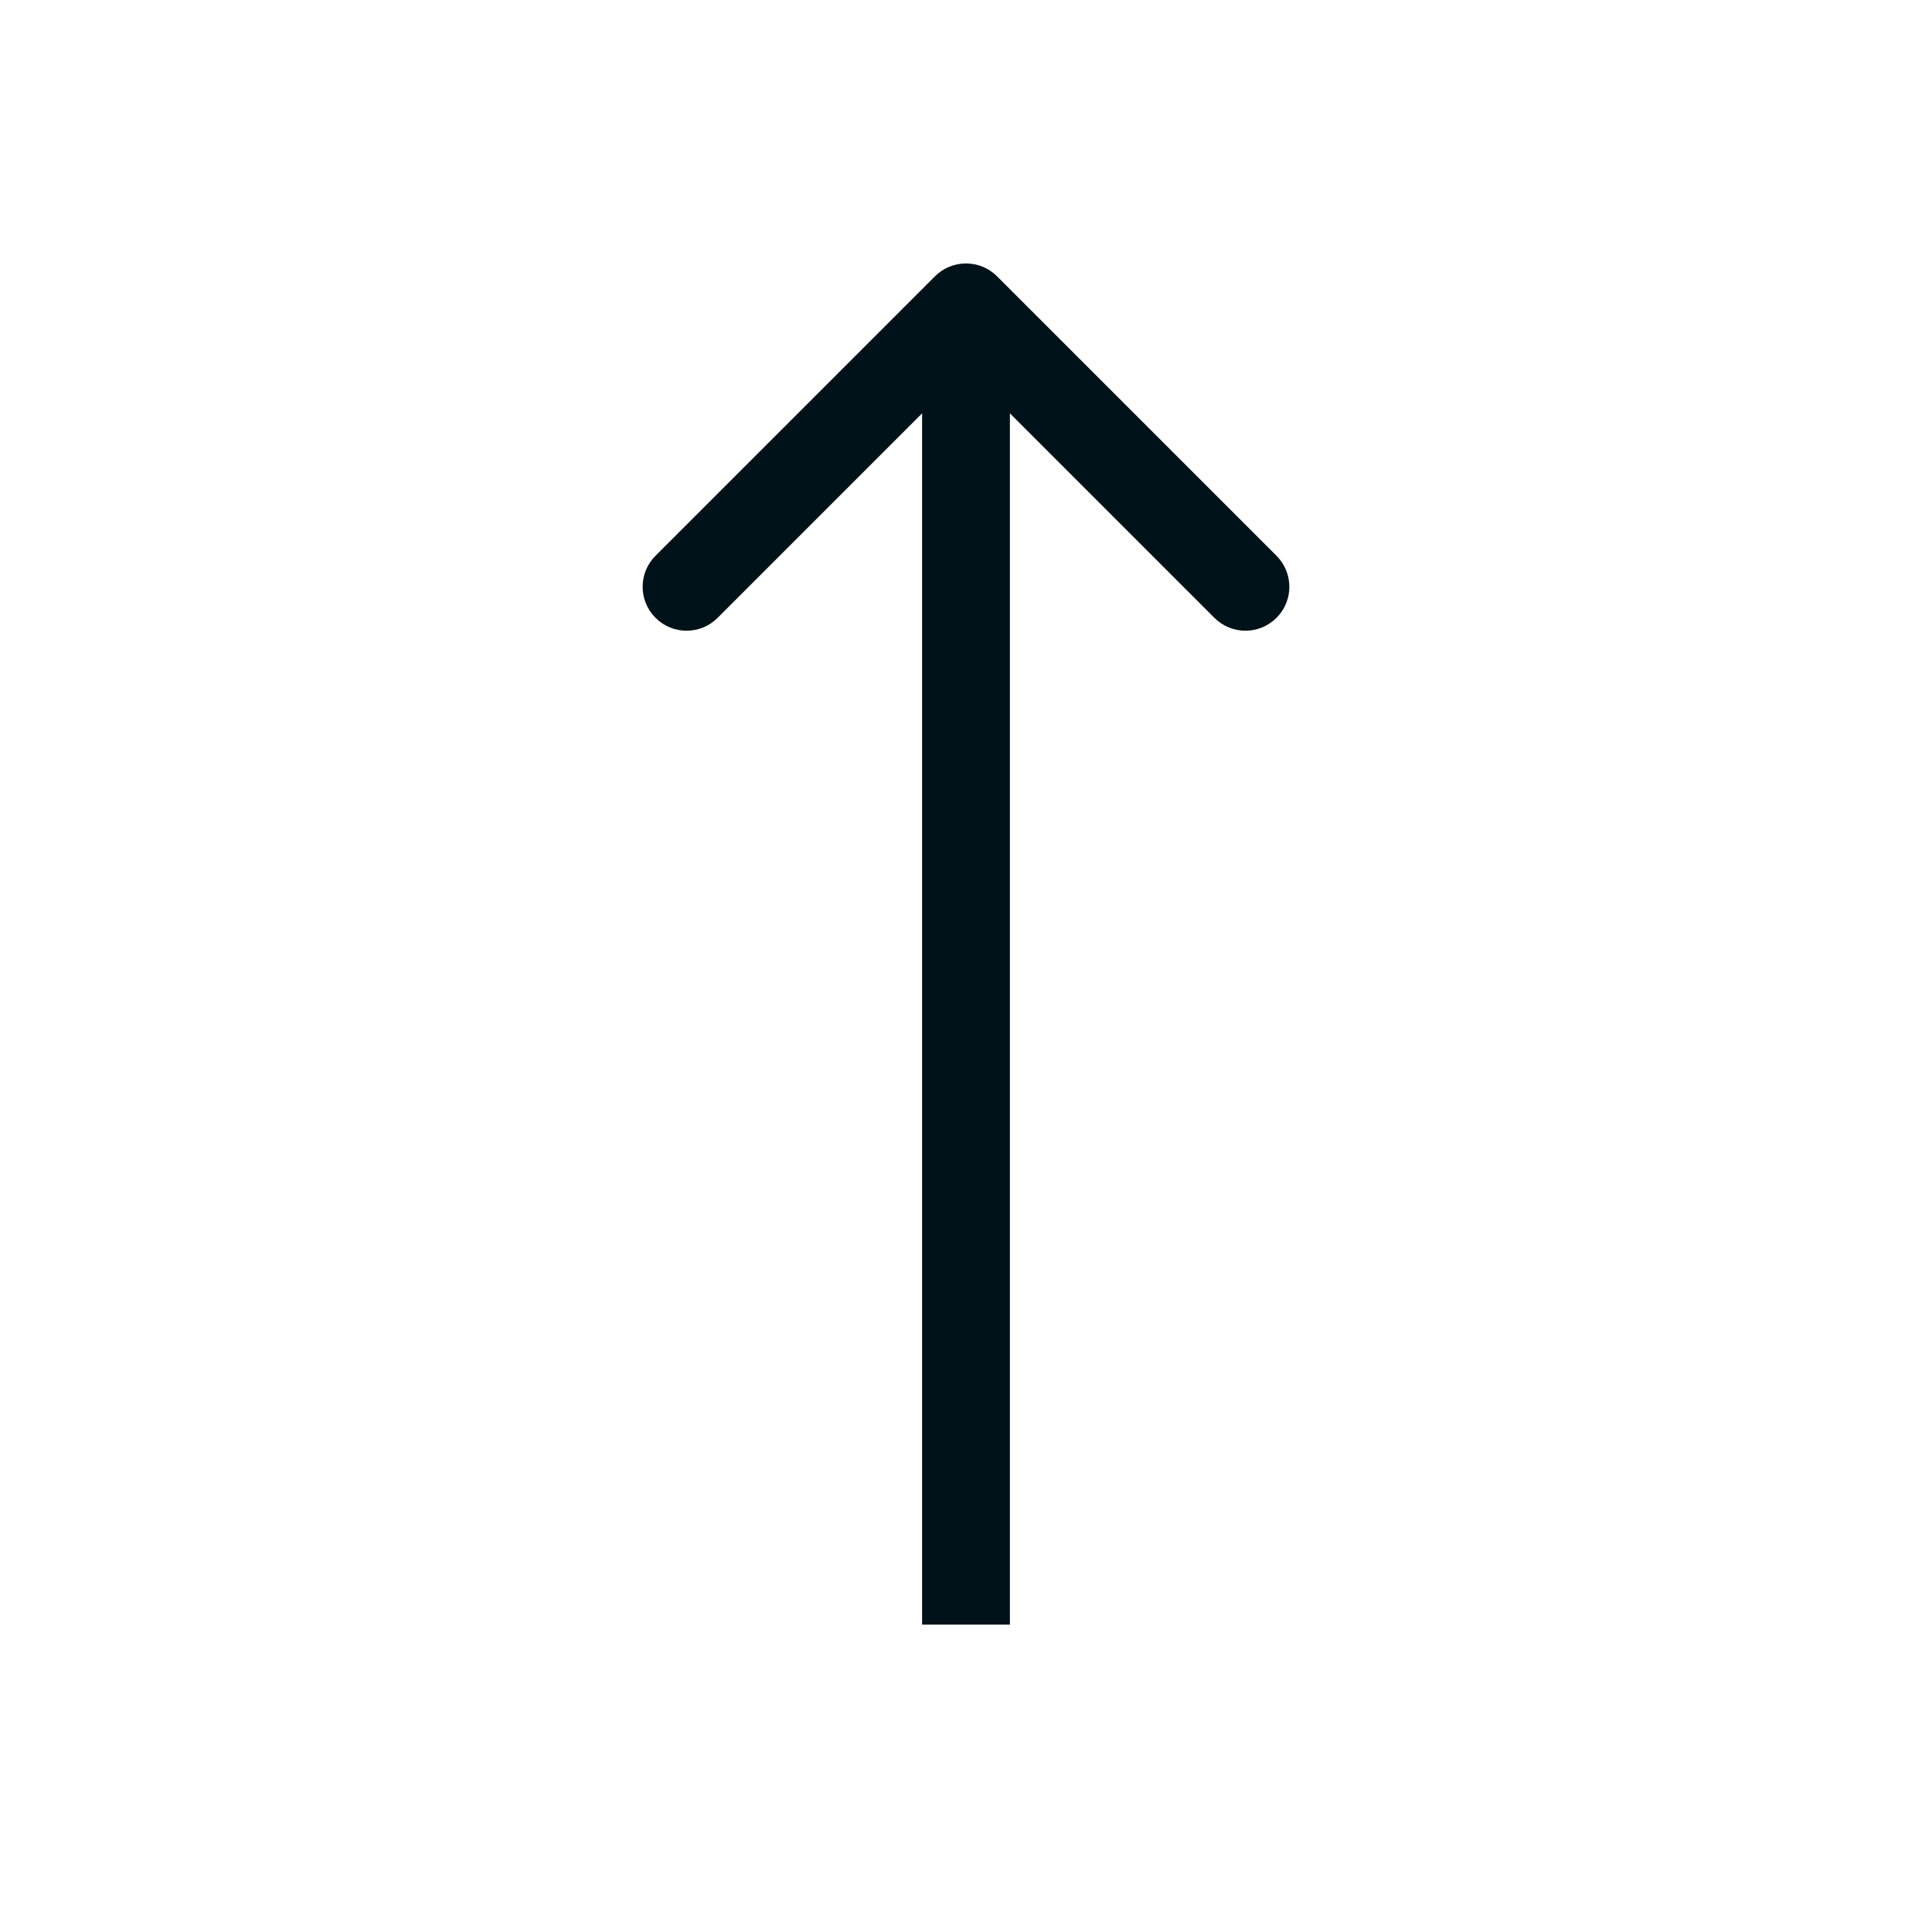 <svg width="44" height="44" viewBox="0 0 44 44" fill="none" xmlns="http://www.w3.org/2000/svg">
<rect width="44" height="44" fill="#E5E5E5"/>
<g id="qubit-arrow">
<rect width="44" height="44" fill="white"/>
<g id="Arrow 2">
<path id="Arrow 1" d="M22.707 6.293C22.317 5.902 21.683 5.902 21.293 6.293L14.929 12.657C14.538 13.047 14.538 13.681 14.929 14.071C15.319 14.462 15.953 14.462 16.343 14.071L22 8.414L27.657 14.071C28.047 14.462 28.68 14.462 29.071 14.071C29.462 13.681 29.462 13.047 29.071 12.657L22.707 6.293ZM23 37L23 7L21 7L21 37L23 37Z" fill="#001219"/>
</g>
</g>
</svg>
